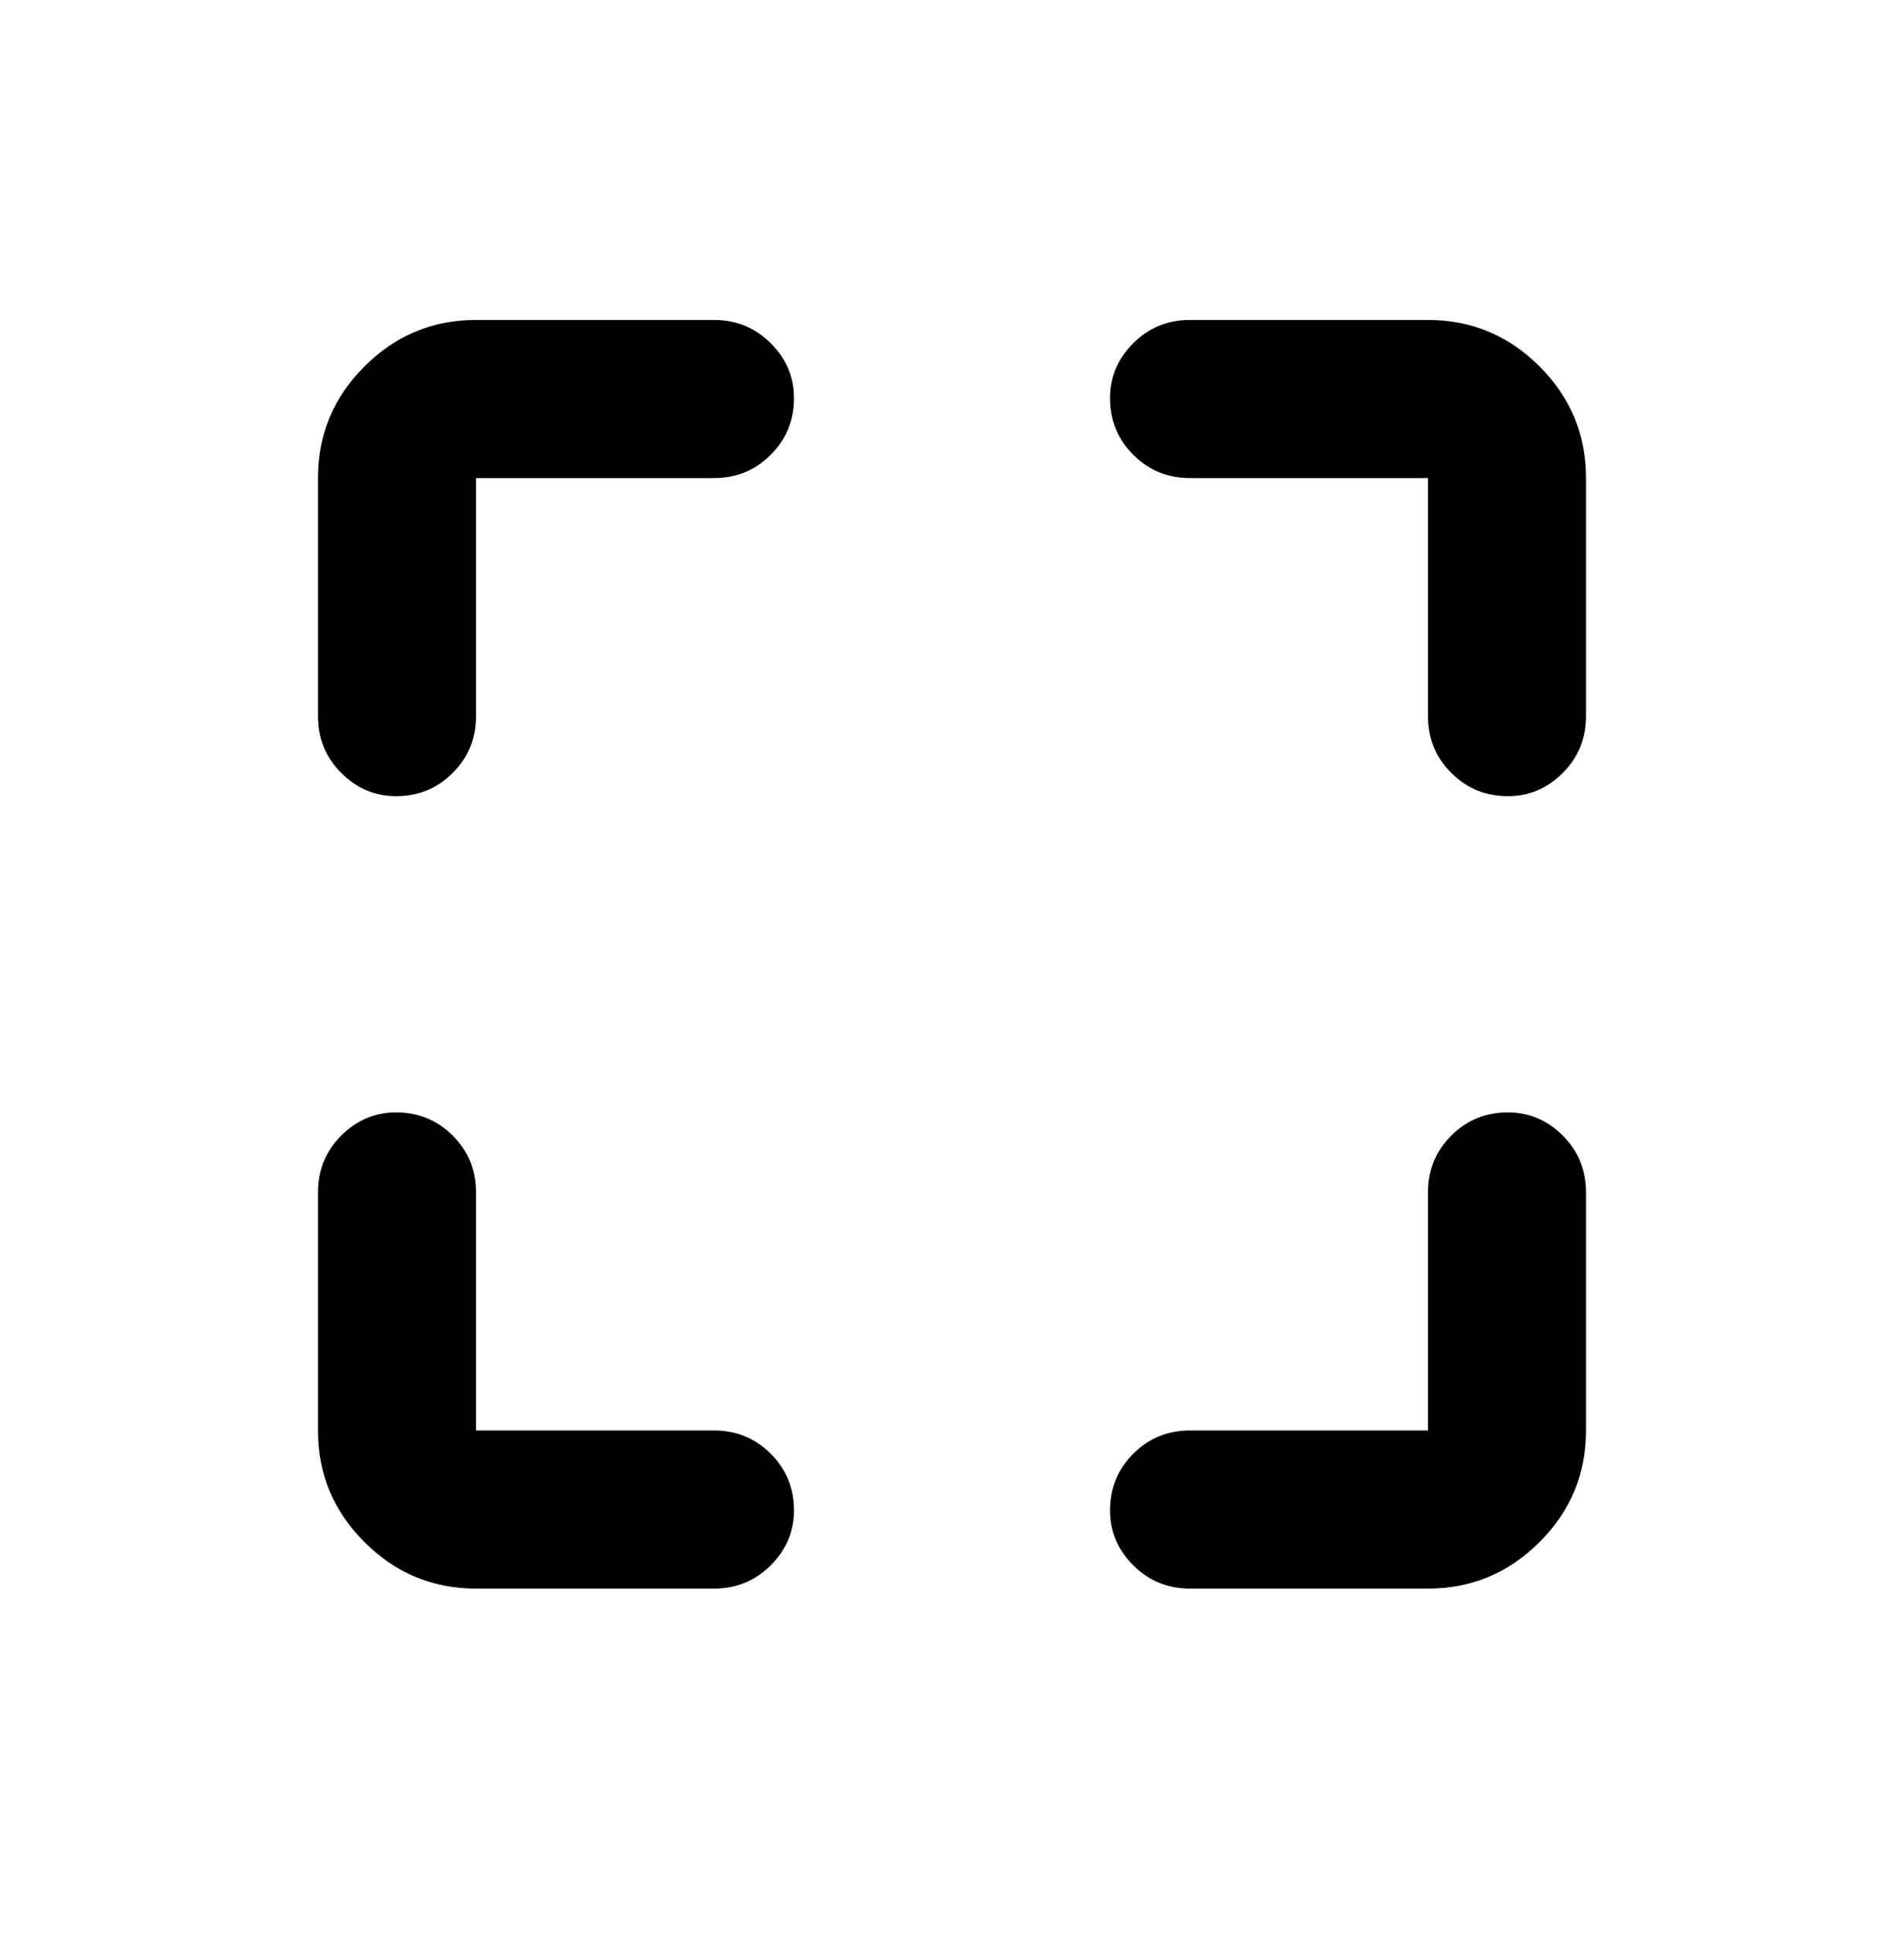 <svg viewBox="0 0 1024 1039" xmlns="http://www.w3.org/2000/svg"><path d="M256 172q-35 0-60 25t-25 60v128q0 18 12.5 30.5T213 428q18 0 30.5-12.5T256 385V257h128q18 0 30.5-12.5T427 214q0-17-12.5-29.5T384 172H256zm0 469q0-18-12.5-30.5T213 598q-17 0-29.5 12.5T171 641v128q0 35 25 60t60 25h128q18 0 30.5-12.5T427 812q0-18-12.5-30.5T384 769H256V641zm341-427q0-17 12.5-29.5T640 172h128q35 0 60 25t25 60v128q0 18-12.5 30.5T811 428q-18 0-30.5-12.5T768 385V257H640q-18 0-30.5-12.5T597 214zm256 427q0-18-12.5-30.5T811 598q-18 0-30.5 12.5T768 641v128H640q-18 0-30.5 12.5T597 812q0 17 12.5 29.5T640 854h128q35 0 60-25t25-60V641z"/></svg>